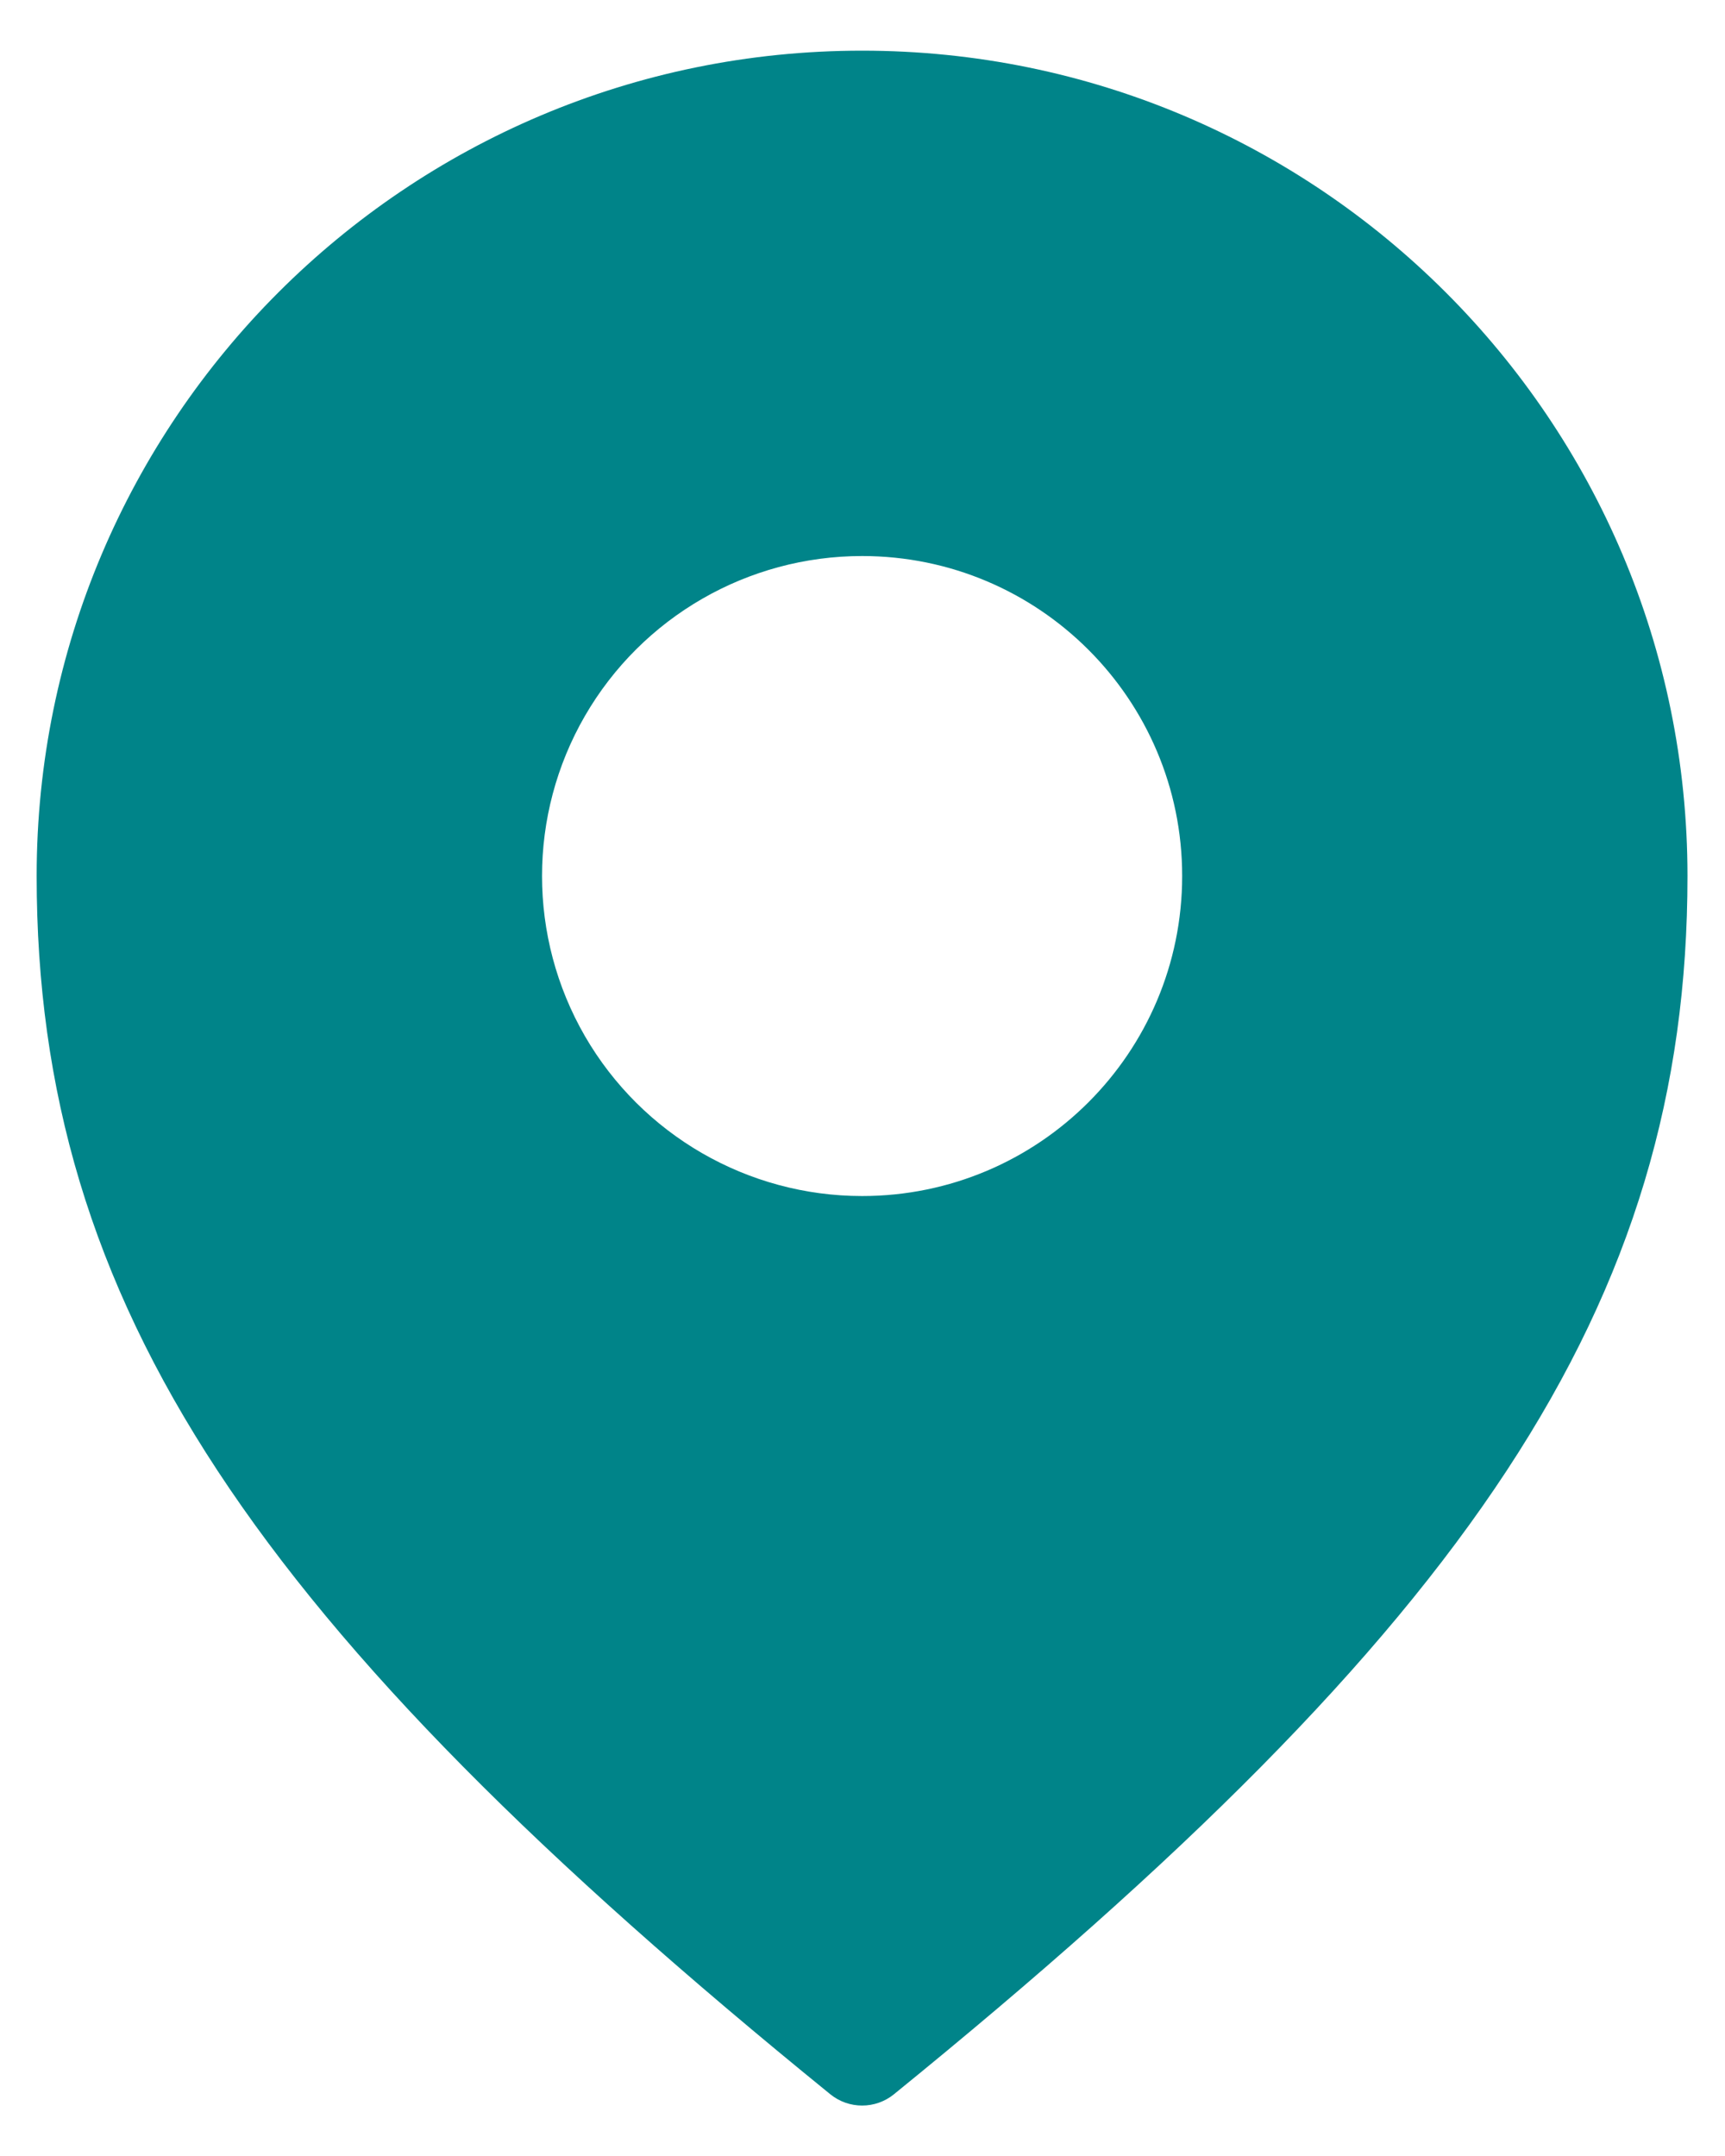 <svg width="16" height="20" viewBox="0 0 16 20" version="1.1" xmlns="http://www.w3.org/2000/svg" xmlns:xlink="http://www.w3.org/1999/xlink">
<title>location</title>
<desc>Created using Figma</desc>
<g id="Canvas" transform="translate(-5341 -1163)">
<g id="location">
<g id="Shape">
<use xlink:href="#path0_fill" transform="translate(5341.34 1163.47)" fill="#008489"/>
</g>
</g>
</g>
<defs>
<path id="path0_fill" fill-rule="evenodd" d="M 0 7.656C 0 3.427 3.428 0 7.656 0C 11.885 0 15.312 3.427 15.312 7.656C 15.312 11.637 13.295 14.616 7.952 18.957C 7.78 19.097 7.533 19.097 7.361 18.957C 2.018 14.616 0 11.637 0 7.656ZM 5.085 9.141C 5.616 10.059 6.596 10.625 7.656 10.625C 9.296 10.625 10.625 9.296 10.625 7.656C 10.625 6.017 9.296 4.688 7.656 4.688C 6.596 4.688 5.616 5.253 5.085 6.172C 4.555 7.09 4.555 8.222 5.085 9.141Z"/>
</defs>
</svg>
